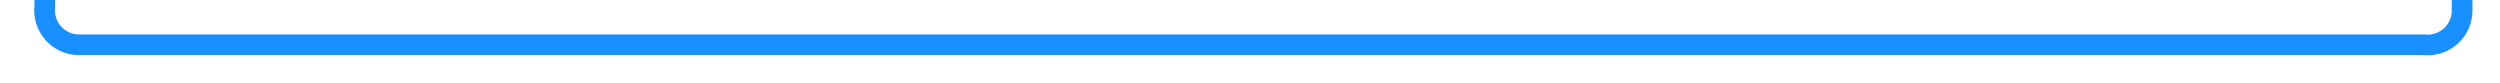 ﻿<?xml version="1.0" encoding="utf-8"?>
<svg version="1.1" xmlns:xlink="http://www.w3.org/1999/xlink" width="363px" height="12px" preserveAspectRatio="xMinYMid meet" viewBox="1669 665  363 10" xmlns="http://www.w3.org/2000/svg">
  <path d="M 1675.5 626  L 1675.5 665  A 5 5 0 0 0 1680.5 670.5 L 2021 670.5  A 5 5 0 0 0 2026.5 665.5 L 2026.5 493  A 5 5 0 0 1 2031.5 488.5 L 2071 488.5  " stroke-width="3" stroke="#1890ff" fill="none" />
  <path d="M 2071.954 487.836  L 2065.904 482.386  L 2063.896 484.614  L 2069.946 490.064  L 2072 490  L 2071.954 487.836  Z " fill-rule="nonzero" fill="#1890ff" stroke="none" />
</svg>
